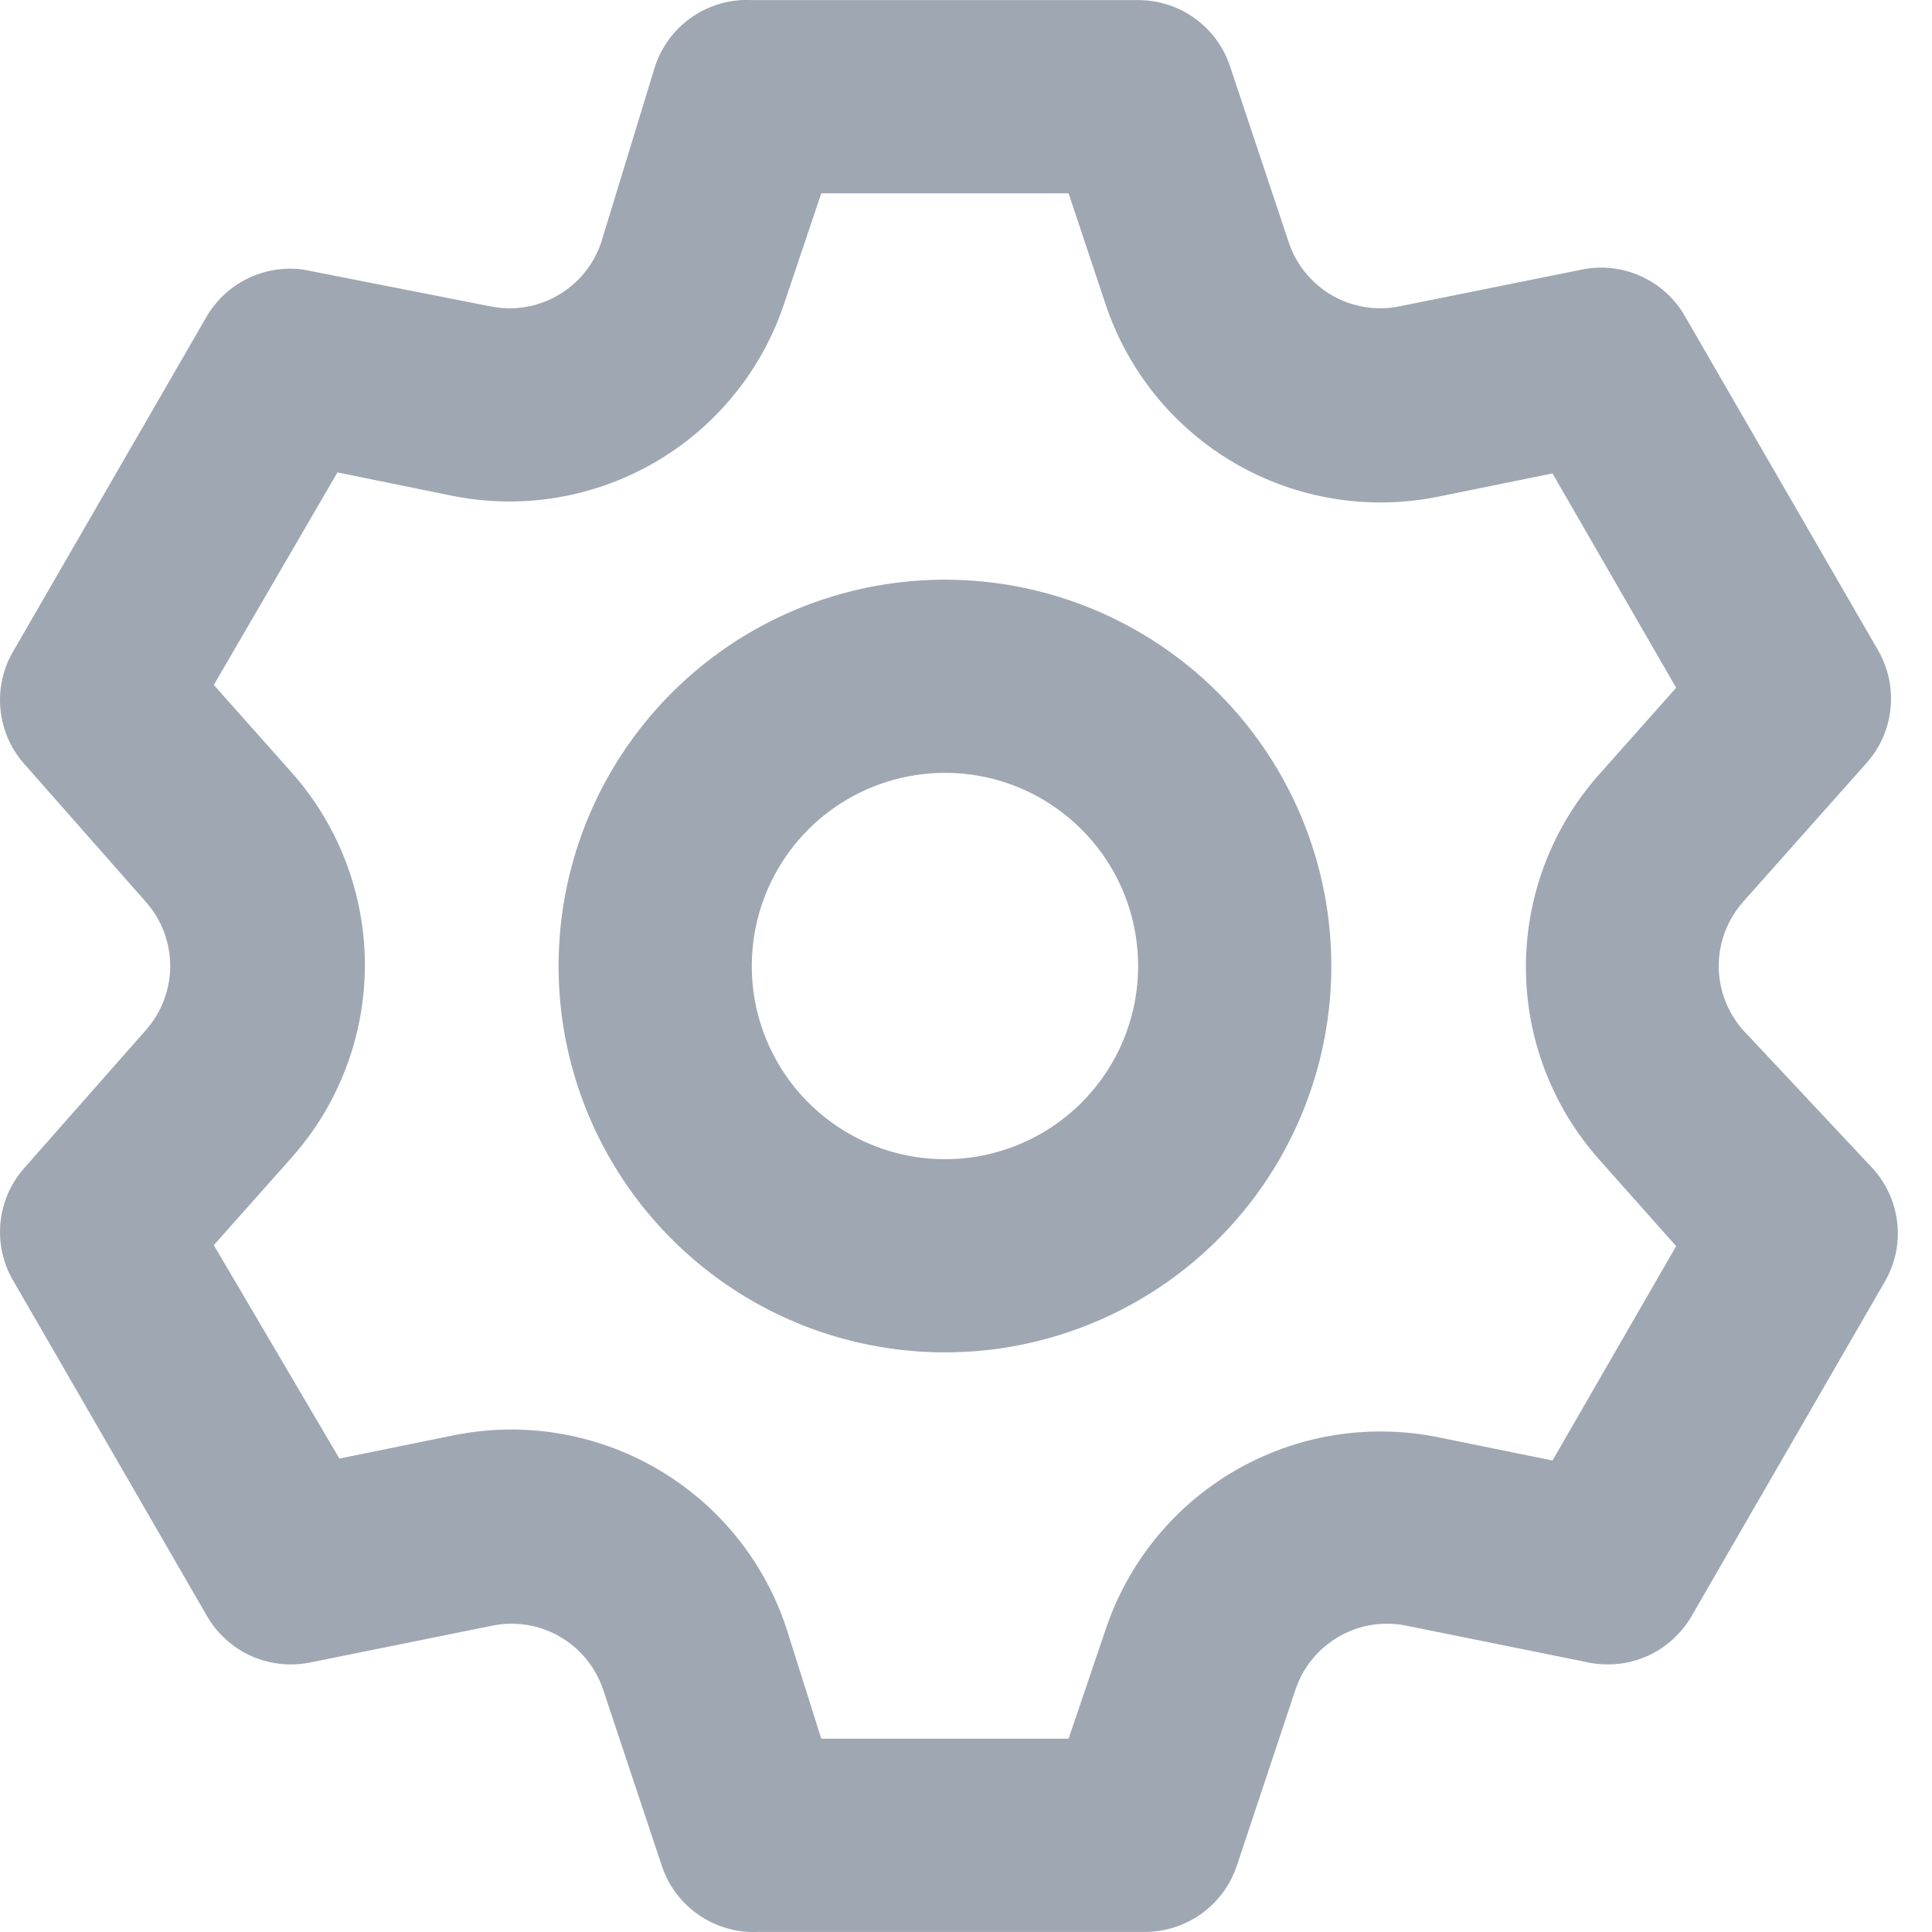 <svg viewBox="0 0 21 21" fill="none"
  xmlns="http://www.w3.org/2000/svg">
  <path d="M18.943 11.193C18.775 11.001 18.682 10.755 18.682 10.5C18.682 10.245 18.775 9.999 18.943 9.807L20.287 8.295C20.435 8.13 20.527 7.922 20.549 7.702C20.572 7.481 20.524 7.259 20.413 7.067L18.313 3.434C18.203 3.243 18.035 3.091 17.833 3.001C17.631 2.91 17.406 2.886 17.19 2.931L15.216 3.329C14.965 3.381 14.704 3.34 14.481 3.212C14.259 3.084 14.091 2.88 14.009 2.637L13.368 0.715C13.298 0.507 13.164 0.326 12.985 0.198C12.806 0.069 12.591 0.001 12.371 0.001H8.172C7.943 -0.011 7.716 0.053 7.526 0.182C7.337 0.311 7.195 0.498 7.122 0.715L6.534 2.637C6.452 2.88 6.284 3.084 6.061 3.212C5.839 3.34 5.578 3.381 5.326 3.329L3.3 2.931C3.095 2.902 2.886 2.934 2.699 3.024C2.512 3.113 2.356 3.256 2.25 3.434L0.151 7.067C0.036 7.257 -0.015 7.478 0.004 7.698C0.023 7.919 0.111 8.128 0.256 8.295L1.589 9.807C1.757 9.999 1.85 10.245 1.85 10.5C1.85 10.755 1.757 11.001 1.589 11.193L0.256 12.705C0.111 12.872 0.023 13.081 0.004 13.302C-0.015 13.522 0.036 13.743 0.151 13.933L2.25 17.566C2.361 17.757 2.529 17.909 2.73 18C2.932 18.09 3.157 18.114 3.374 18.07L5.347 17.671C5.599 17.619 5.86 17.66 6.082 17.788C6.305 17.916 6.473 18.12 6.555 18.363L7.195 20.285C7.268 20.502 7.41 20.689 7.6 20.818C7.79 20.947 8.016 21.011 8.245 20.999H12.444C12.665 20.999 12.879 20.93 13.058 20.802C13.237 20.674 13.371 20.493 13.442 20.285L14.082 18.363C14.164 18.12 14.332 17.916 14.555 17.788C14.777 17.66 15.038 17.619 15.29 17.671L17.263 18.07C17.48 18.114 17.705 18.09 17.907 18C18.108 17.909 18.276 17.757 18.387 17.566L20.486 13.933C20.598 13.741 20.646 13.519 20.623 13.298C20.6 13.078 20.508 12.87 20.36 12.705L18.943 11.193ZM17.379 12.6L18.219 13.545L16.875 15.875L15.636 15.623C14.88 15.469 14.093 15.597 13.426 15.984C12.758 16.371 12.256 16.99 12.014 17.723L11.615 18.899H8.927L8.549 17.702C8.308 16.969 7.806 16.35 7.138 15.963C6.47 15.576 5.684 15.448 4.927 15.602L3.689 15.854L2.324 13.534L3.164 12.589C3.68 12.012 3.966 11.264 3.966 10.489C3.966 9.715 3.68 8.967 3.164 8.39L2.324 7.445L3.668 5.135L4.906 5.387C5.663 5.542 6.449 5.413 7.117 5.026C7.785 4.639 8.287 4.02 8.528 3.287L8.927 2.101H11.615L12.014 3.298C12.256 4.031 12.758 4.65 13.426 5.037C14.093 5.424 14.88 5.552 15.636 5.398L16.875 5.146L18.219 7.476L17.379 8.421C16.868 8.997 16.586 9.741 16.586 10.511C16.586 11.28 16.868 12.024 17.379 12.6ZM10.271 6.301C9.441 6.301 8.629 6.547 7.938 7.008C7.248 7.47 6.709 8.126 6.391 8.893C6.074 9.66 5.99 10.505 6.152 11.319C6.315 12.134 6.714 12.882 7.302 13.469C7.889 14.057 8.637 14.457 9.452 14.619C10.267 14.781 11.111 14.698 11.878 14.38C12.646 14.062 13.302 13.524 13.763 12.833C14.224 12.143 14.471 11.331 14.471 10.5C14.471 9.386 14.028 8.318 13.241 7.531C12.453 6.743 11.385 6.301 10.271 6.301ZM10.271 12.6C9.856 12.6 9.45 12.477 9.105 12.246C8.759 12.015 8.49 11.687 8.331 11.303C8.172 10.92 8.131 10.498 8.212 10.09C8.293 9.683 8.493 9.309 8.787 9.015C9.08 8.722 9.454 8.522 9.862 8.441C10.269 8.36 10.691 8.401 11.075 8.56C11.458 8.719 11.786 8.988 12.017 9.333C12.248 9.679 12.371 10.085 12.371 10.5C12.371 11.057 12.15 11.591 11.756 11.985C11.362 12.379 10.828 12.6 10.271 12.6Z" fill="#9FA7B3" />
</svg>